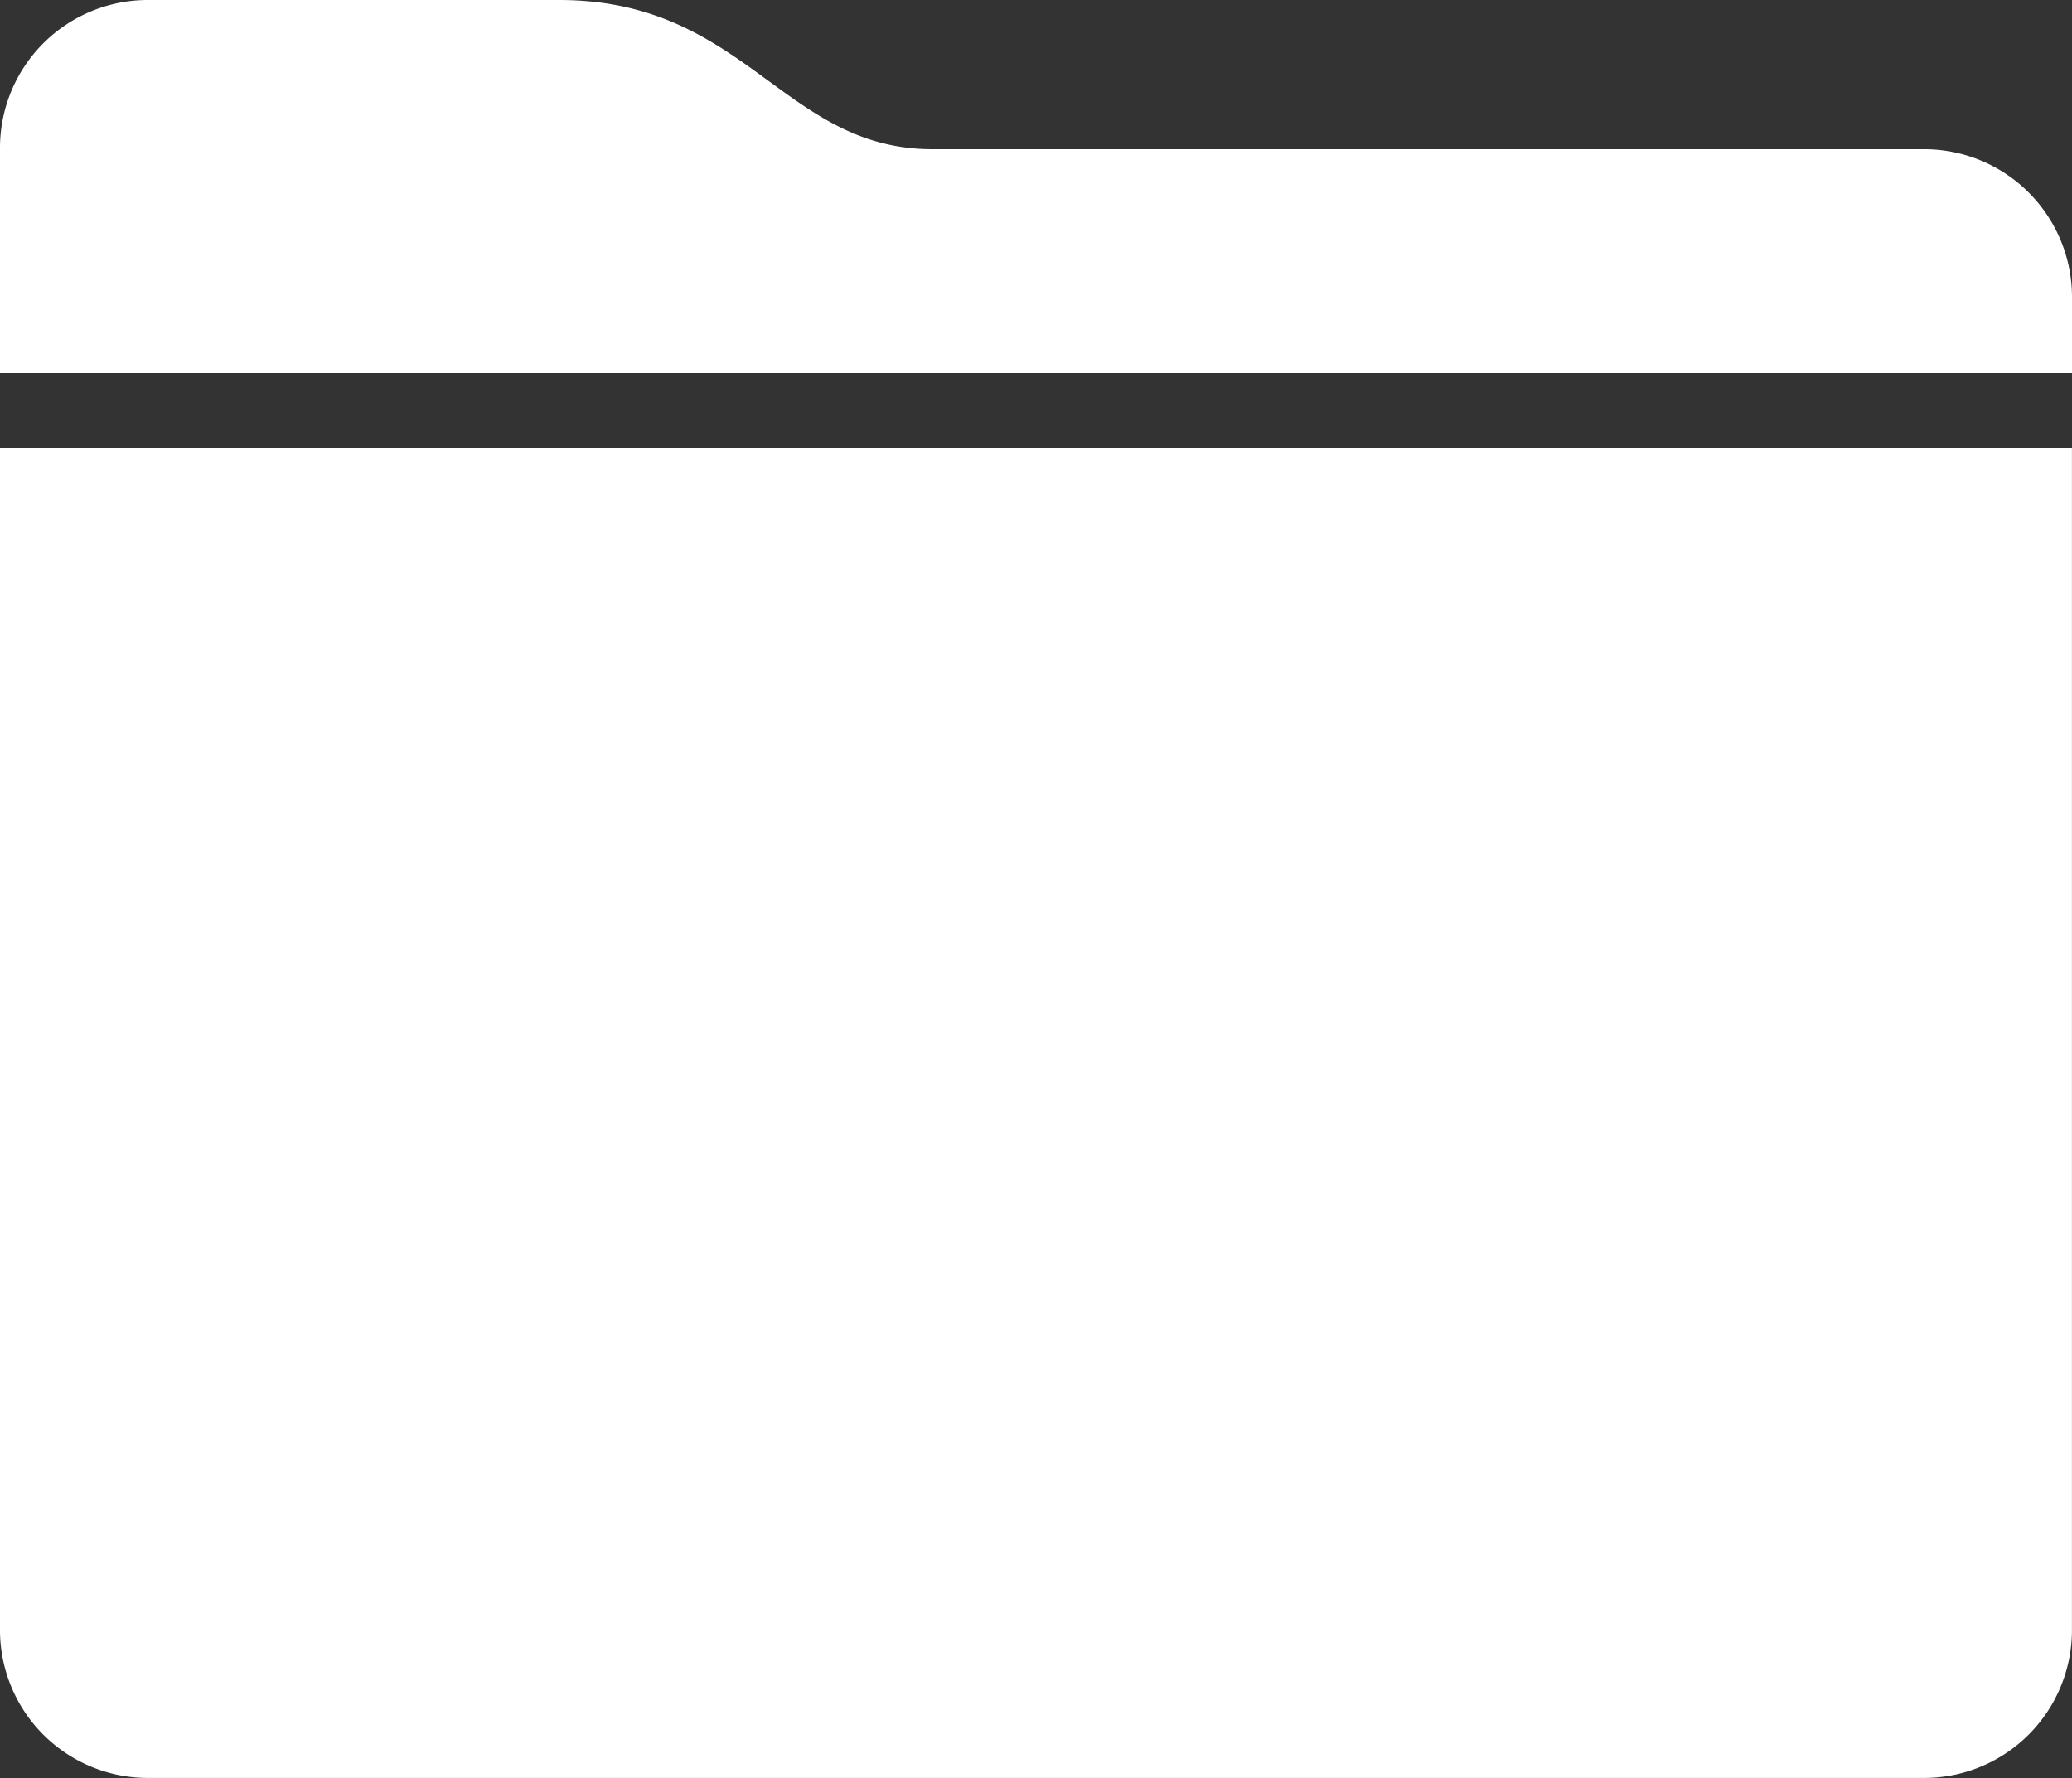 <?xml version="1.0" encoding="utf-8"?>
<!-- Generator: Adobe Illustrator 22.1.0, SVG Export Plug-In . SVG Version: 6.00 Build 0)  -->
<svg version="1.1" id="browse" xmlns="http://www.w3.org/2000/svg" viewBox="0 0 39.238 33.667">
  <rect x="0" y="0" width="39.238" height="33.667" fill="#333333" stroke="none"/>
  <defs>
    <style>
      .cls-1 {
        fill: #fff;
      }
    </style>
  </defs>
  <g id="_x37_10-folder-selected_x40_2x.png_2_">
    <g id="Group_29" data-name="Group 29">
      <path id="Path_22" data-name="Path 22" class="cls-1" d="M0,13.372V30.865a2.8,2.8,0,0,0,2.8,2.8H36.437a2.8,2.8,0,0,0,2.8-2.8V8.476H0ZM36.437,2.825H17.657C14.832,2.825,14.126,0,10.587,0H2.8A2.8,2.8,0,0,0,0,2.8V7.063H39.238V5.627A2.8,2.8,0,0,0,36.437,2.825Z"/>
    </g>
  </g>
</svg>
